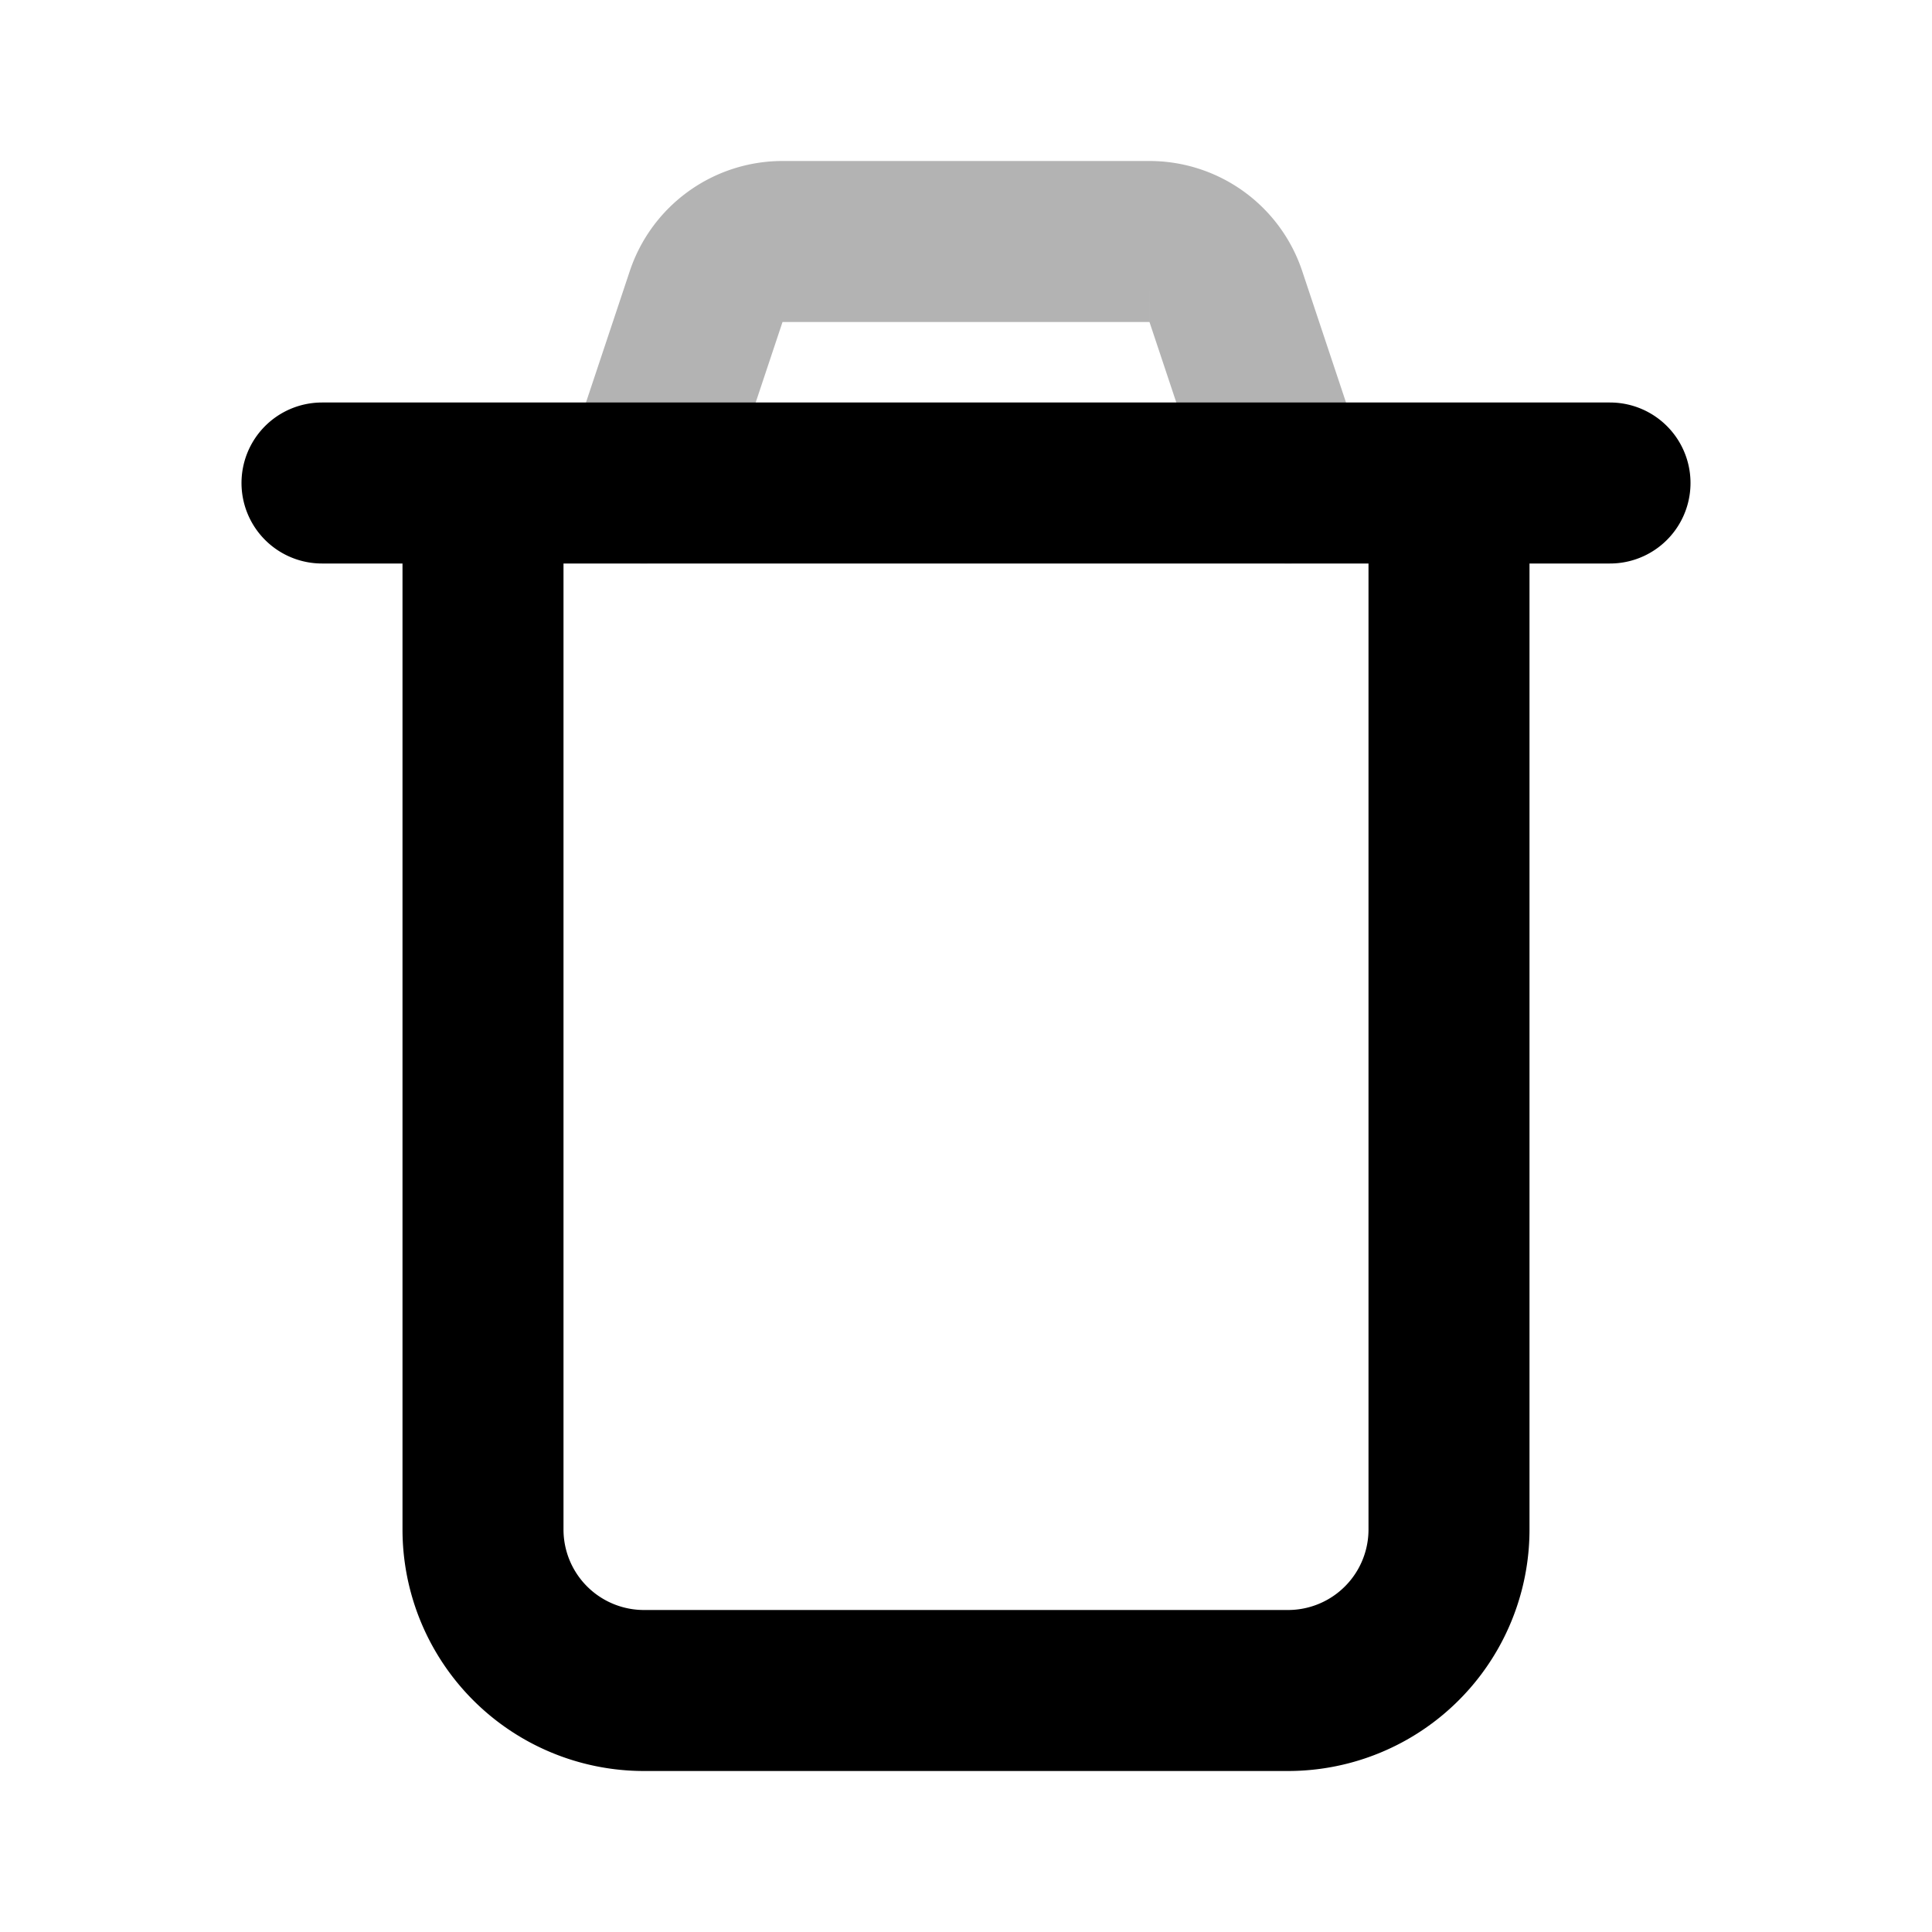 <svg xmlns="http://www.w3.org/2000/svg" width="24" height="24" viewbox="0 0 24 24" fill="none">
    <path stroke="currentColor" stroke-linecap="round" stroke-width="2" d="m8 6 .772-2.316A1 1 0 0 1 9.721 3h4.558a1 1 0 0 1 .949.684L16 6" opacity=".3"/>
    <path stroke="currentColor" stroke-linecap="round" stroke-width="2" d="M6 6v13a2 2 0 0 0 2 2h8a2 2 0 0 0 2-2V6M4 6h16"/>
</svg>